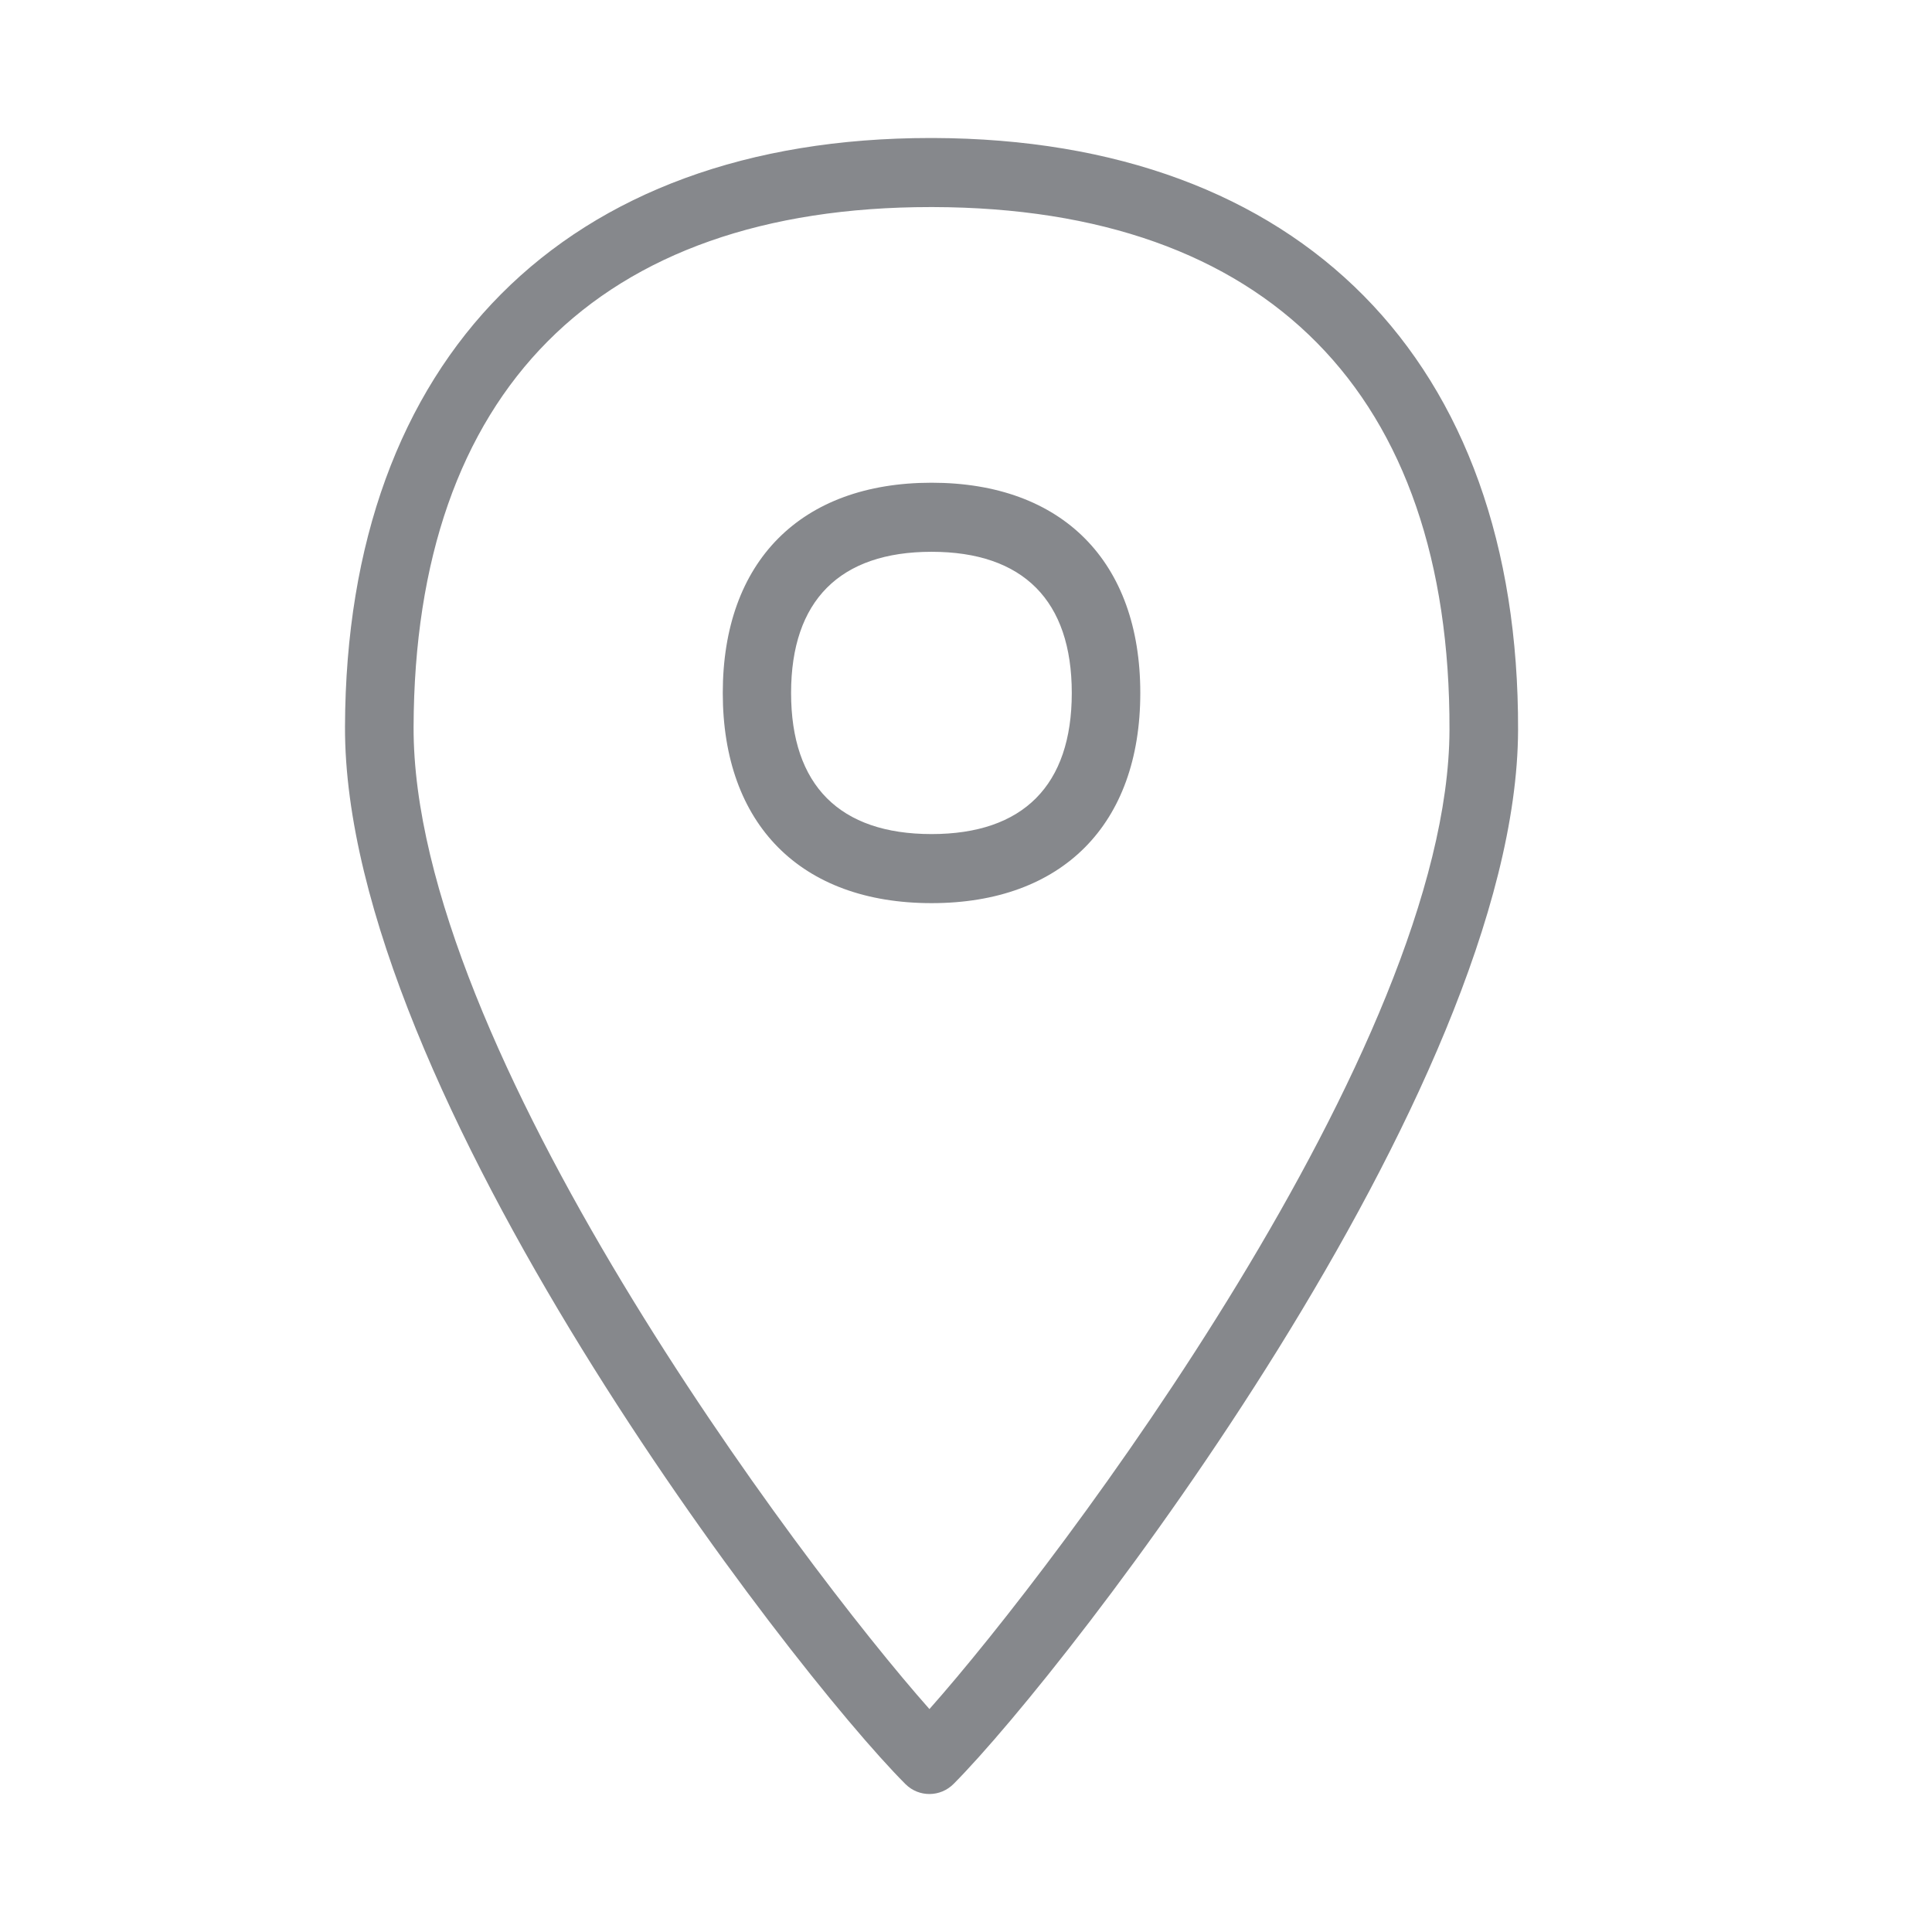 <svg width="28" height="28" viewBox="0 0 28 28" fill="none" xmlns="http://www.w3.org/2000/svg">
<path fill-rule="evenodd" clip-rule="evenodd" d="M13.47 24.769C15.362 22.638 20.994 15.162 21.007 10.579C21.021 5.706 18.364 3.014 13.524 3.001H13.487C8.668 3.001 6.008 5.675 5.994 10.538C5.98 15.162 11.585 22.642 13.47 24.769ZM13.524 2C18.849 2.017 22.018 5.224 22.001 10.582C21.984 15.797 15.481 24.182 13.822 25.852C13.63 26.047 13.319 26.05 13.125 25.859L13.118 25.852C11.458 24.189 4.983 15.801 5 10.531C5.017 5.186 8.19 2 13.487 2H13.524ZM13.501 12.088C14.829 12.088 15.533 11.382 15.533 10.043C15.533 8.704 14.829 7.997 13.501 7.997C12.172 7.997 11.465 8.704 11.465 10.043C11.465 11.382 12.169 12.088 13.501 12.088ZM13.501 6.996C15.396 6.996 16.526 8.137 16.526 10.043C16.526 11.948 15.396 13.089 13.501 13.089C11.605 13.089 10.475 11.948 10.475 10.043C10.475 8.137 11.605 6.996 13.501 6.996Z" fill="#86888C"/>
</svg>
